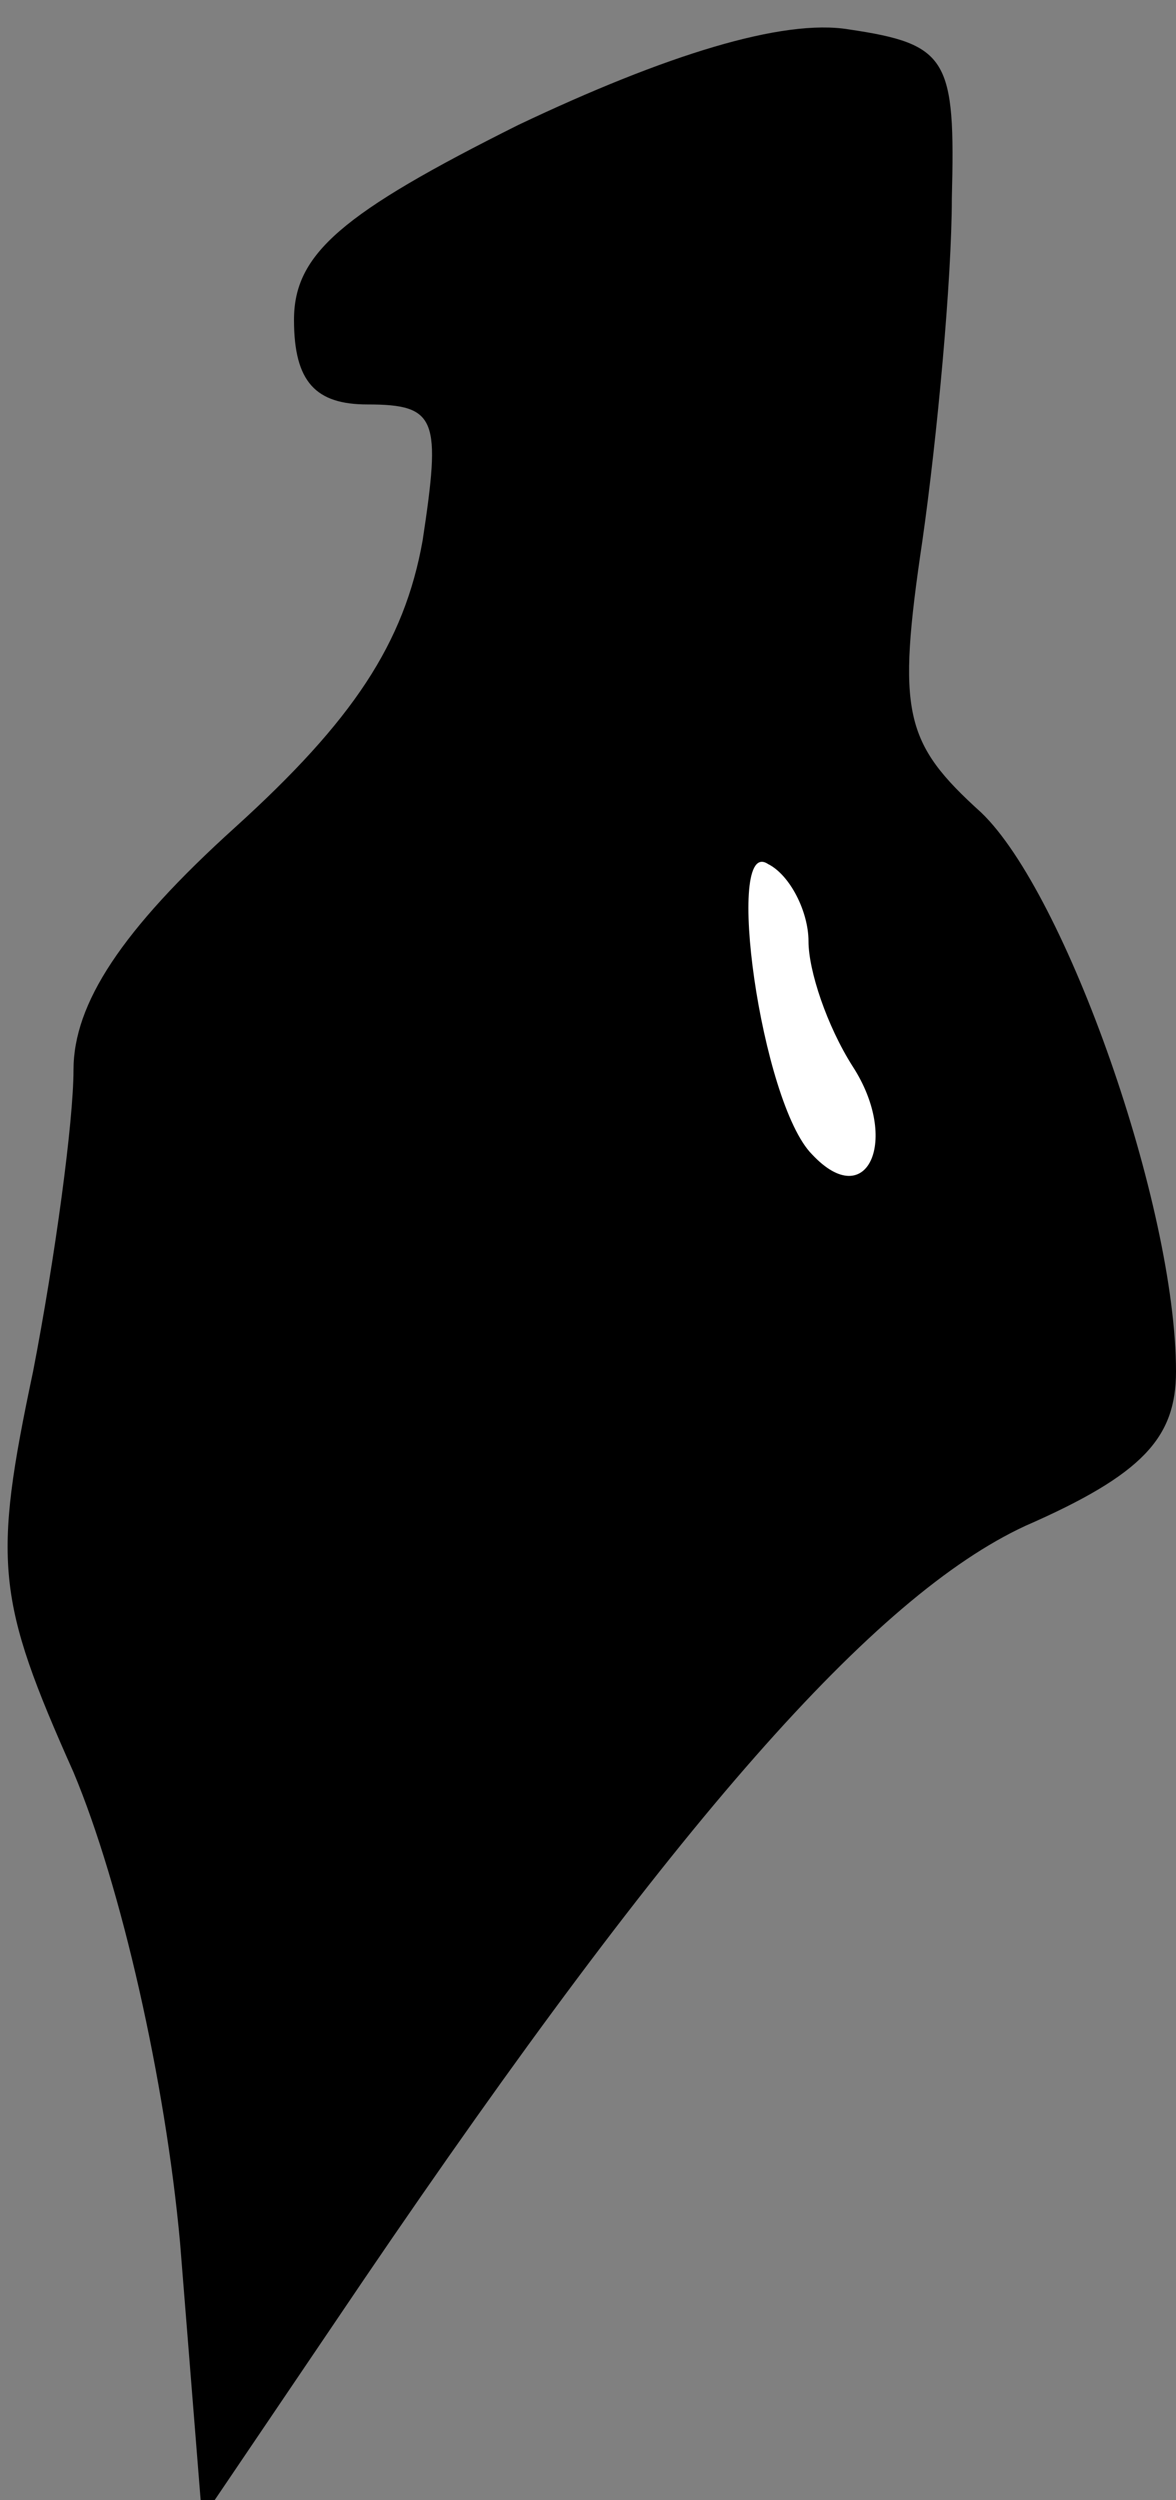 <?xml version="1.0" standalone="no"?>
<!DOCTYPE svg PUBLIC "-//W3C//DTD SVG 20010904//EN"
 "http://www.w3.org/TR/2001/REC-SVG-20010904/DTD/svg10.dtd">
<svg version="1.0" xmlns="http://www.w3.org/2000/svg"
 width="32pt" height="68pt" viewBox="0 0 32 68"
 preserveAspectRatio="xMidYMid meet">
<rect x="0" y="0" width="32" height="68" fill="#808080" stroke="none"/>
<g transform="translate(0,68) scale(0.1,-0.1)"
fill="#000000" stroke="none">
<path fill="#000000" stroke="none" d="M141 646 c-48 -24 -61 -35 -61 -53 0
-17 6 -23 20 -23 19 0 20 -4 15 -37 -5 -28 -19 -49 -51 -78 -31 -28 -44 -48
-44 -66 0 -14 -5 -51 -11 -82 -11 -52 -10 -62 11 -109 13 -31 25 -84 29 -128
l6 -75 44 65 c85 125 139 186 180 205 32 14 41 24 41 42 0 45 -30 130 -53 152
-21 19 -23 27 -16 74 4 28 8 71 8 93 1 38 -1 42 -28 46 -18 3 -50 -7 -90 -26z"/>
<path fill="#ffffff" stroke="none" d="M220 424 c0 -8 5 -23 12 -34 13 -20 4
-40 -11 -24 -14 14 -24 87 -12 79 6 -3 11 -13 11 -21z"/>
</g>
</svg>
